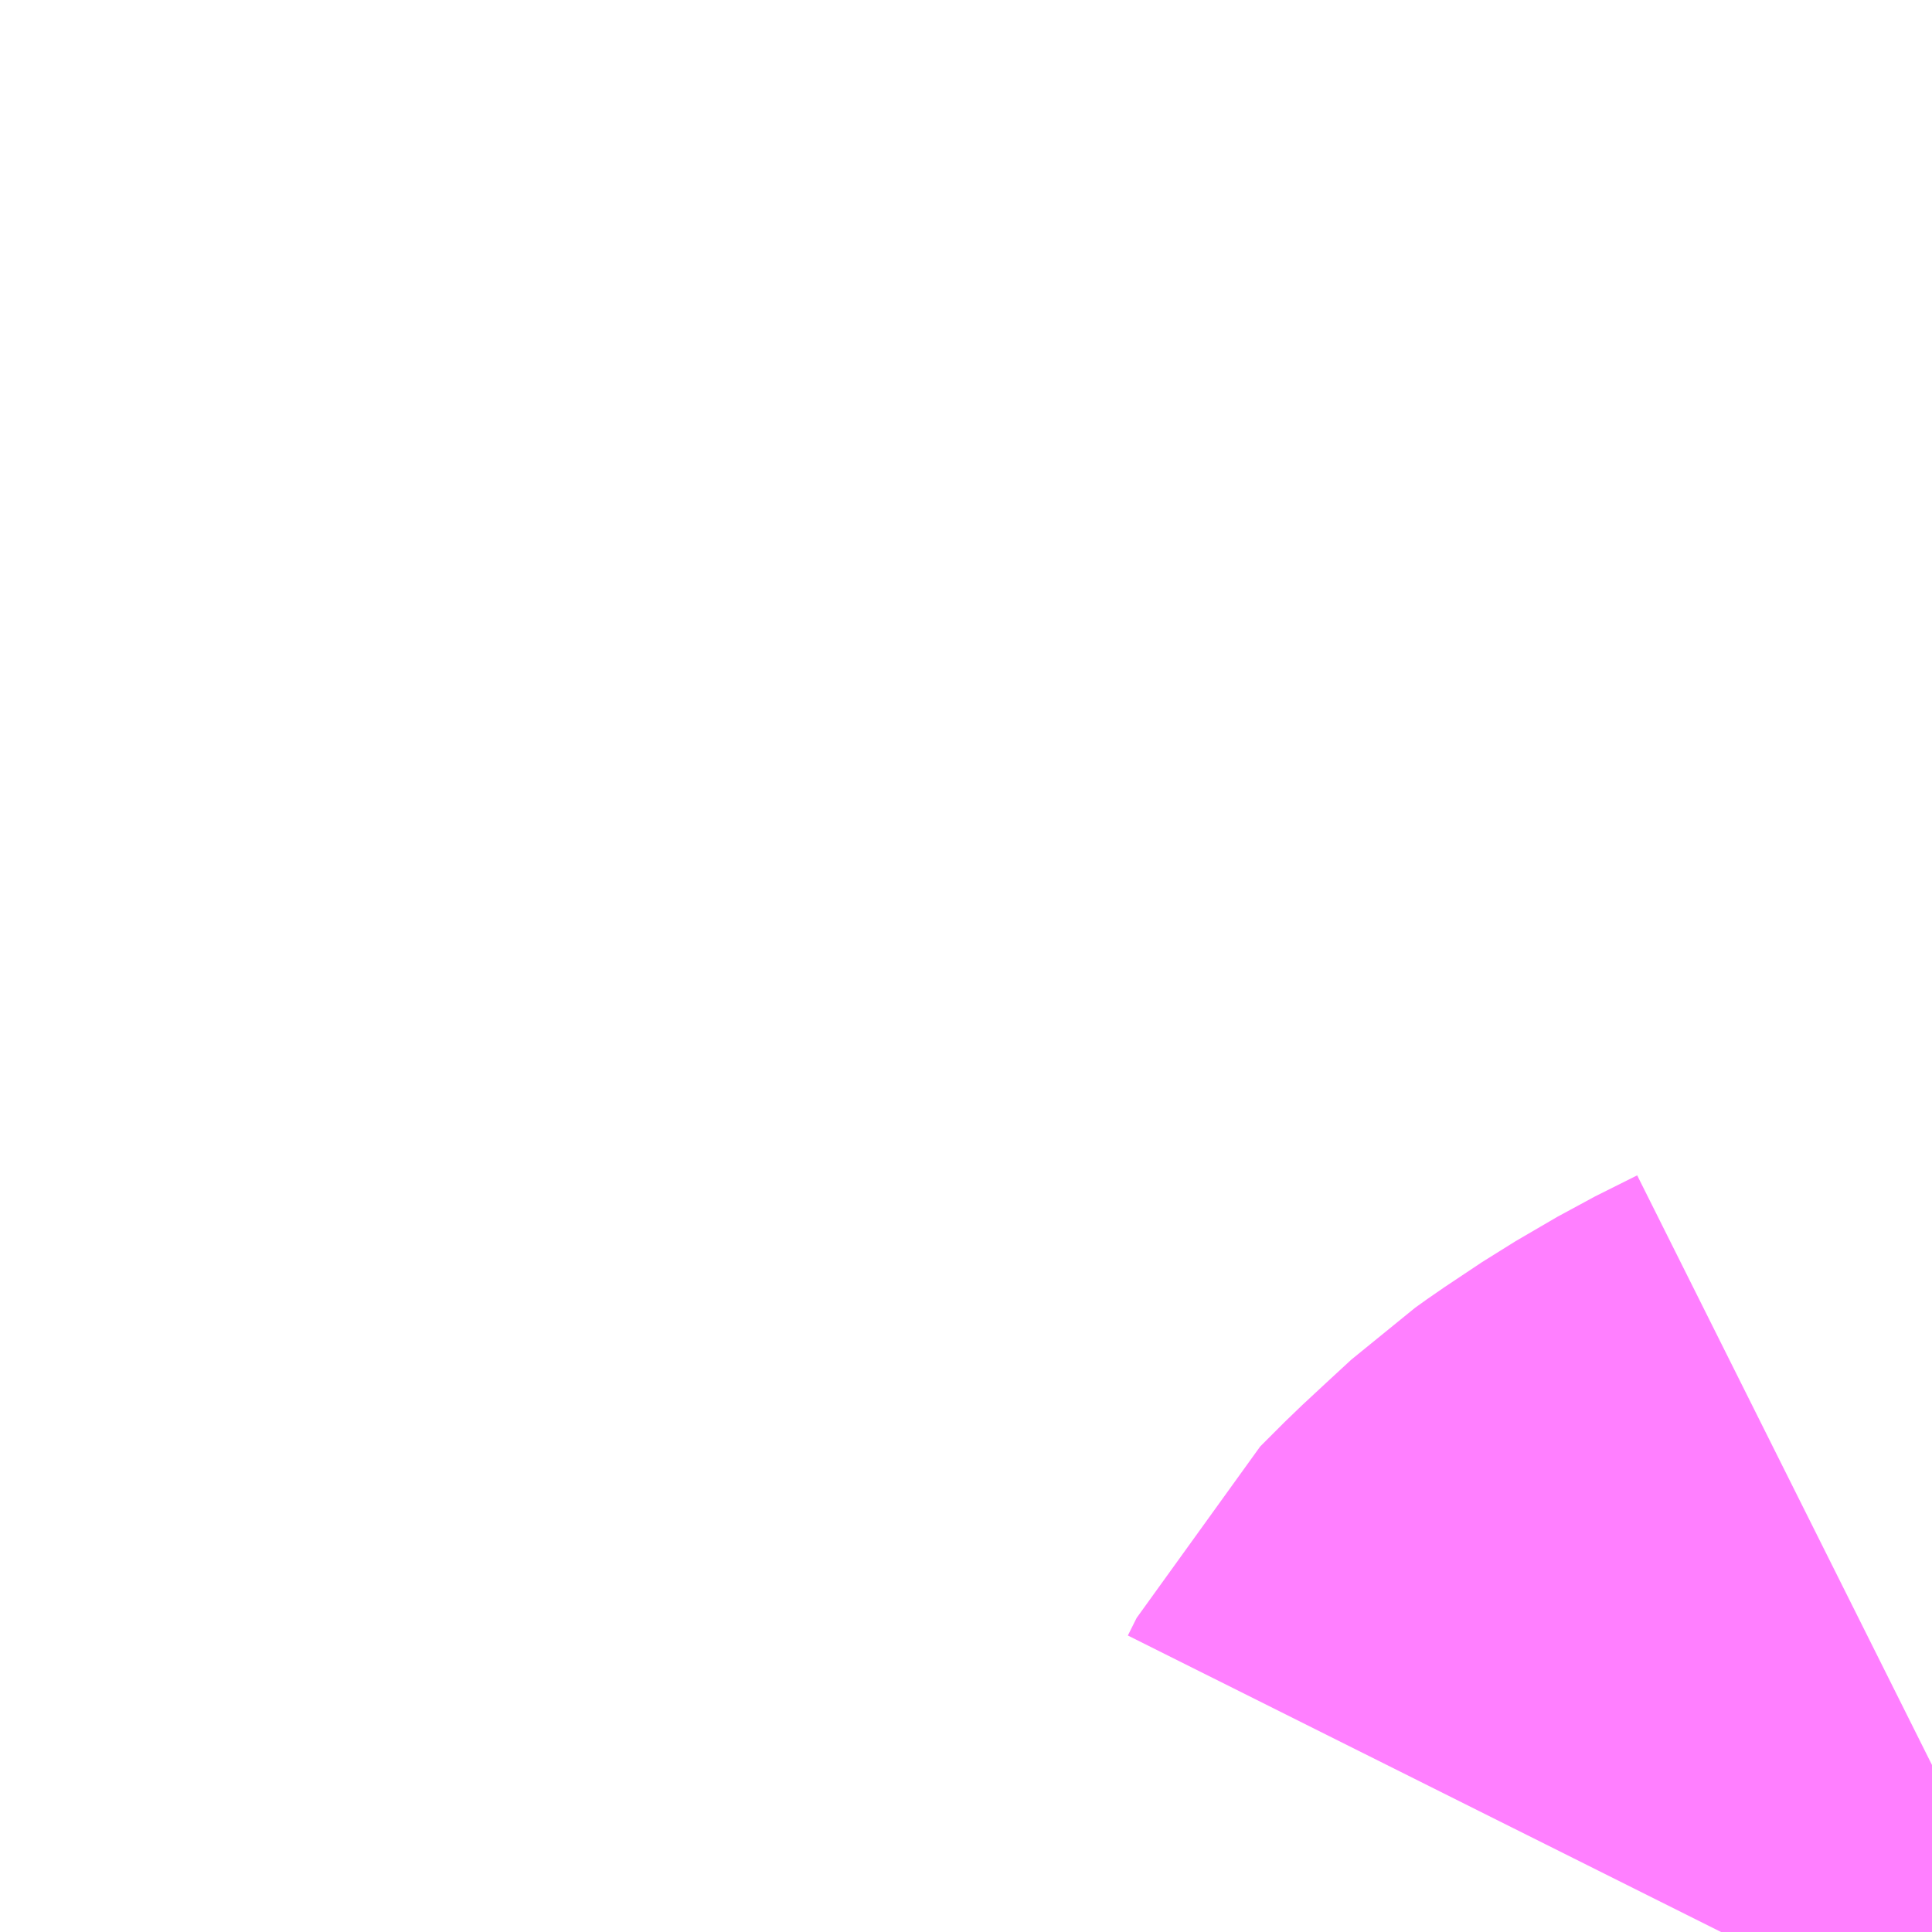 <?xml version="1.0" encoding="UTF-8"?>
<svg  xmlns="http://www.w3.org/2000/svg" xmlns:xlink="http://www.w3.org/1999/xlink" xmlns:go="http://purl.org/svgmap/profile" property="N07_001,N07_002,N07_003,N07_004,N07_005,N07_006,N07_007" viewBox="14091.064 -3849.609 1.099 1.099" go:dataArea="14091.064453125 -3849.609375 1.0986328125 1.0986328125" >
<globalCoordinateSystem srsName="http://purl.org/crs/84" transform="matrix(100.0,0.0,0.0,-100.0,0.0,0.0)" />
<defs>
 <g id="p0" >
  <circle cx="0.0" cy="0.0" r="3" stroke="green" stroke-width="0.75" vector-effect="non-scaling-stroke" />
 </g>
</defs>
<g fill="none" fill-rule="evenodd" stroke="#FF00FF" stroke-width="0.75" opacity="0.5" vector-effect="non-scaling-stroke" stroke-linejoin="bevel" >
<path content="3,大衡村,駒場線,5.0,1.6,0.0," xlink:title="3" d="M14092.163,-3848.605L14092.139,-3848.593L14092.115,-3848.579L14092.094,-3848.565L14092.087,-3848.56L14092.074,-3848.548L14092.06,-3848.535L14092.046,-3848.521L14092.041,-3848.511"/>
</g>
</svg>
